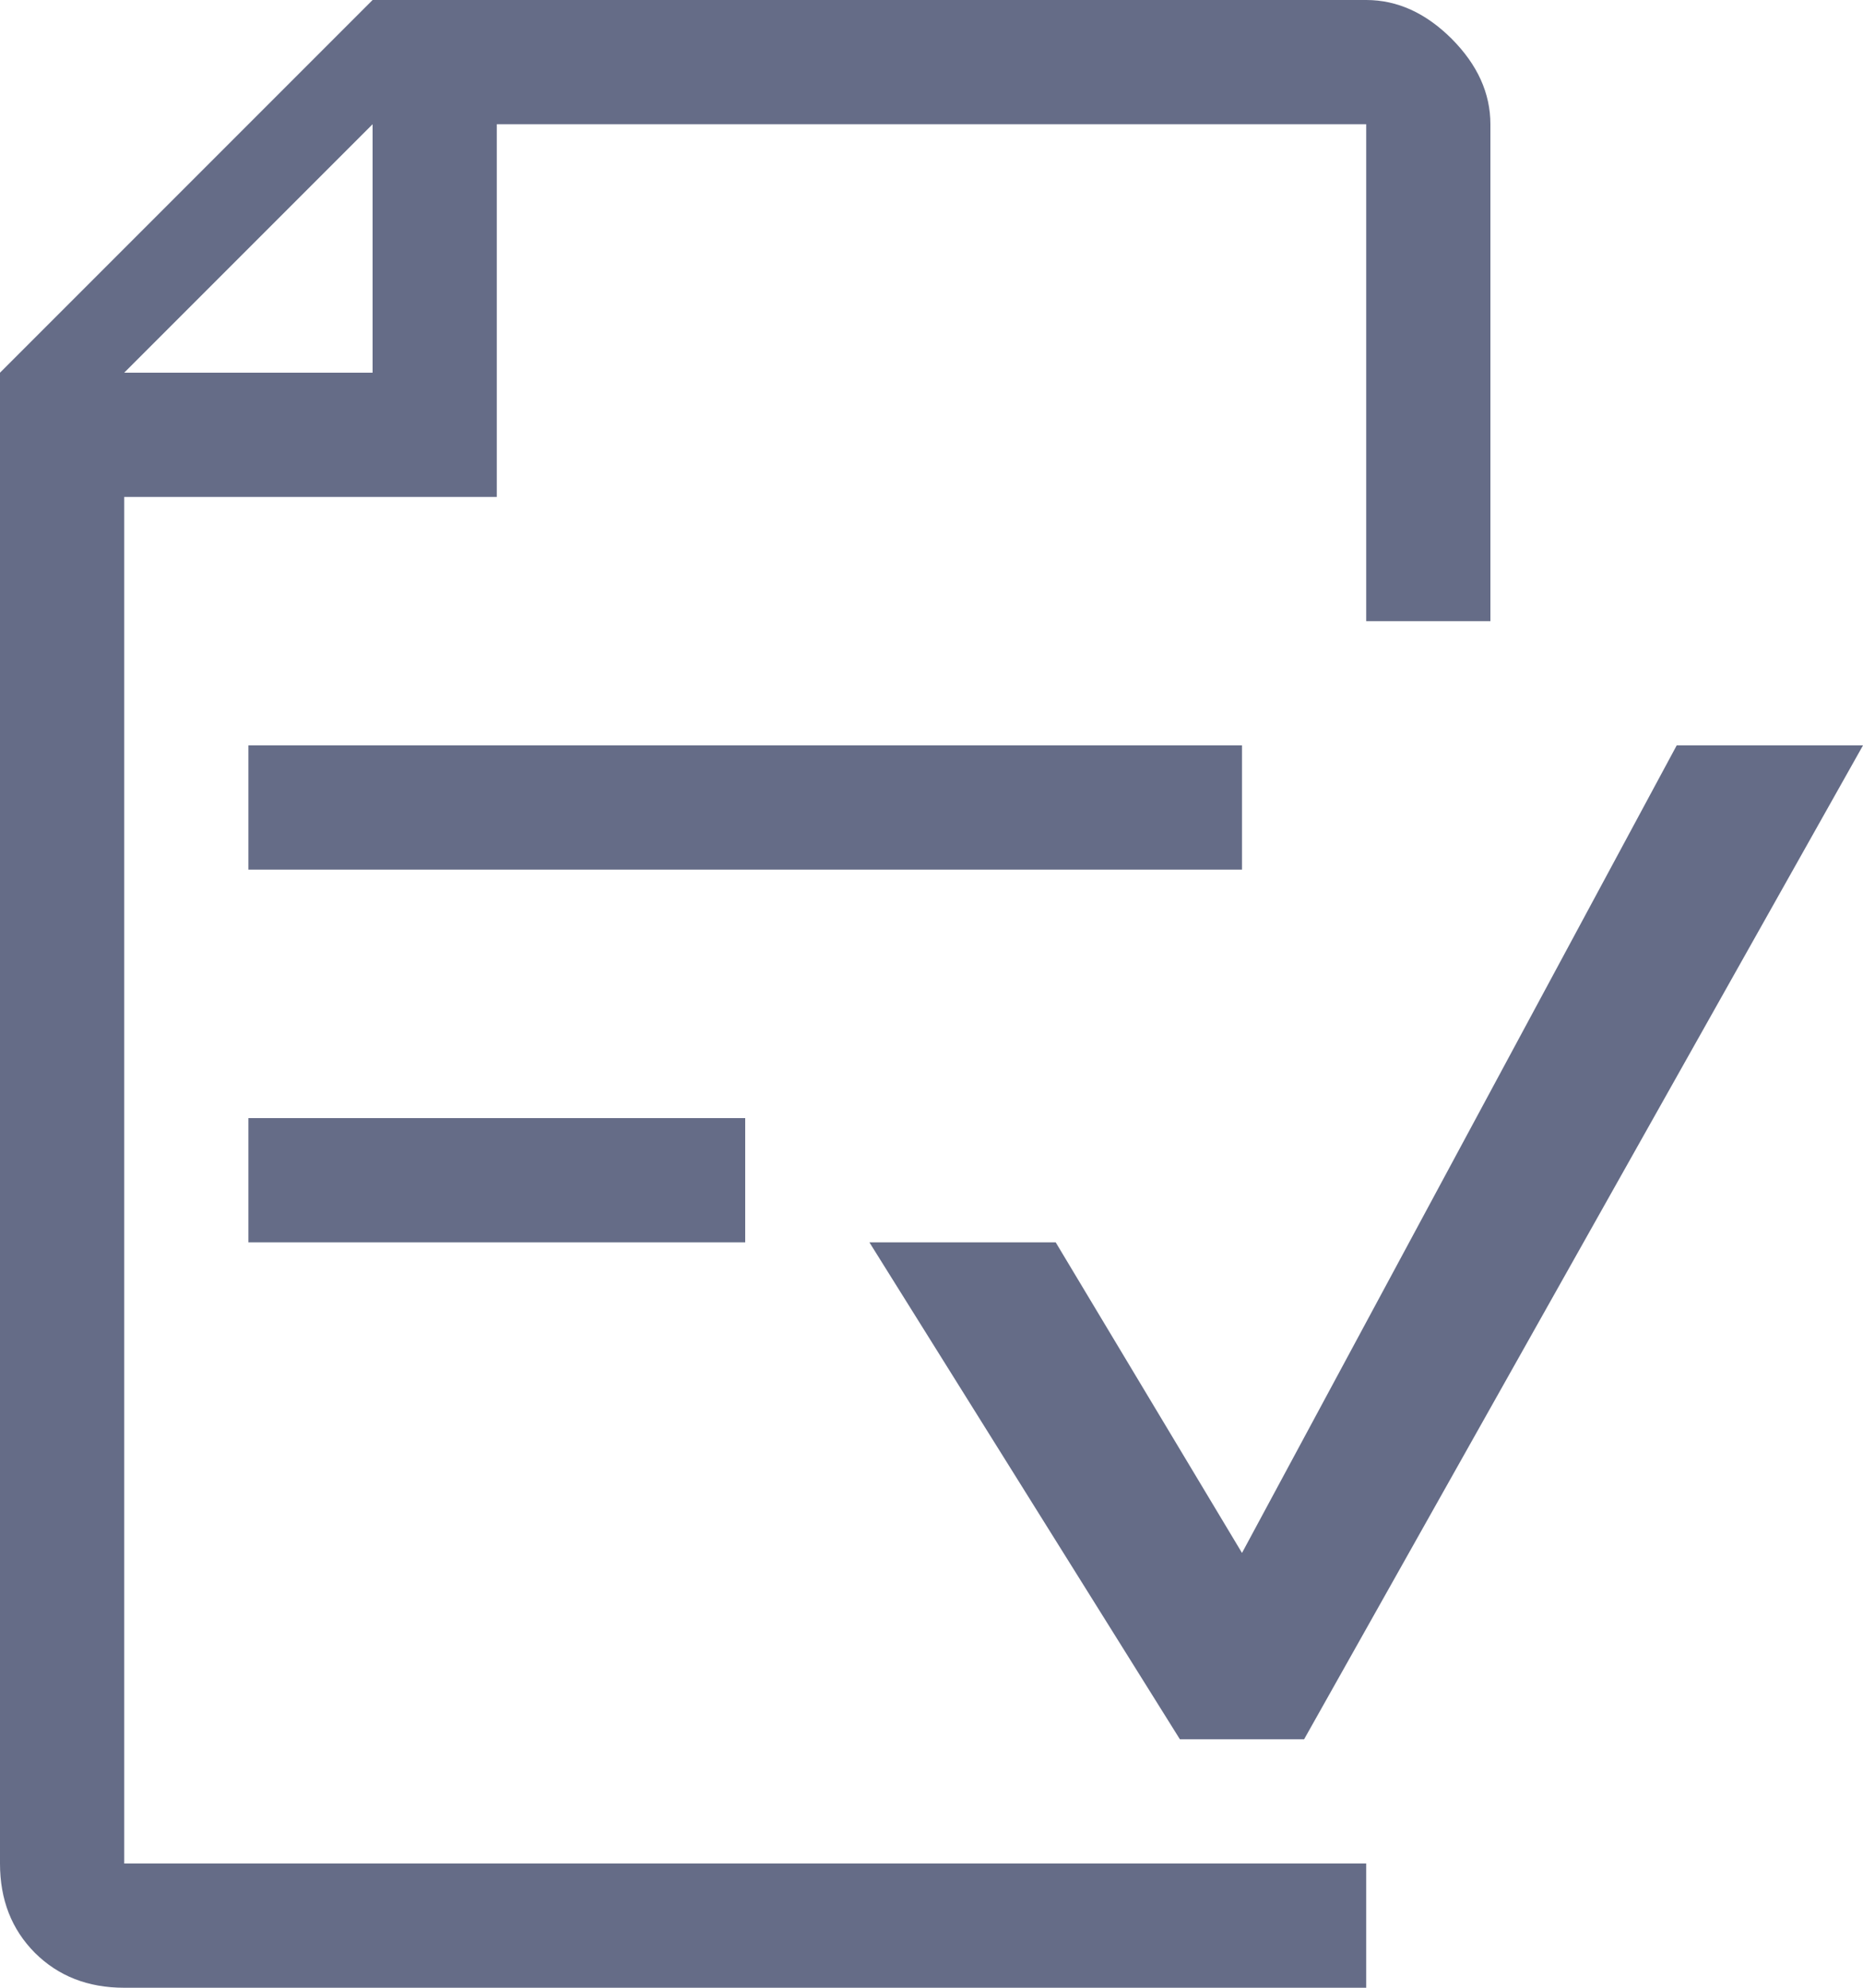 <svg width="15" height="16" viewBox="0 0 15 16" fill="none" xmlns="http://www.w3.org/2000/svg">
<path d="M11 1H4V4H1V15H11V16H1C0.708 16 0.469 15.906 0.281 15.719C0.094 15.531 0 15.292 0 15V3L3 0H11C11.25 0 11.479 0.104 11.688 0.312C11.896 0.521 12 0.75 12 1V5H11V1ZM3 1L1 3H3V1ZM2 7V6H10V7H2ZM10.5 14H9.5L7 10H8.5L10 12.5L13.5 6H15L10.5 14ZM2 10V9H6V10H2Z" fill="#656C87"/>
</svg>
